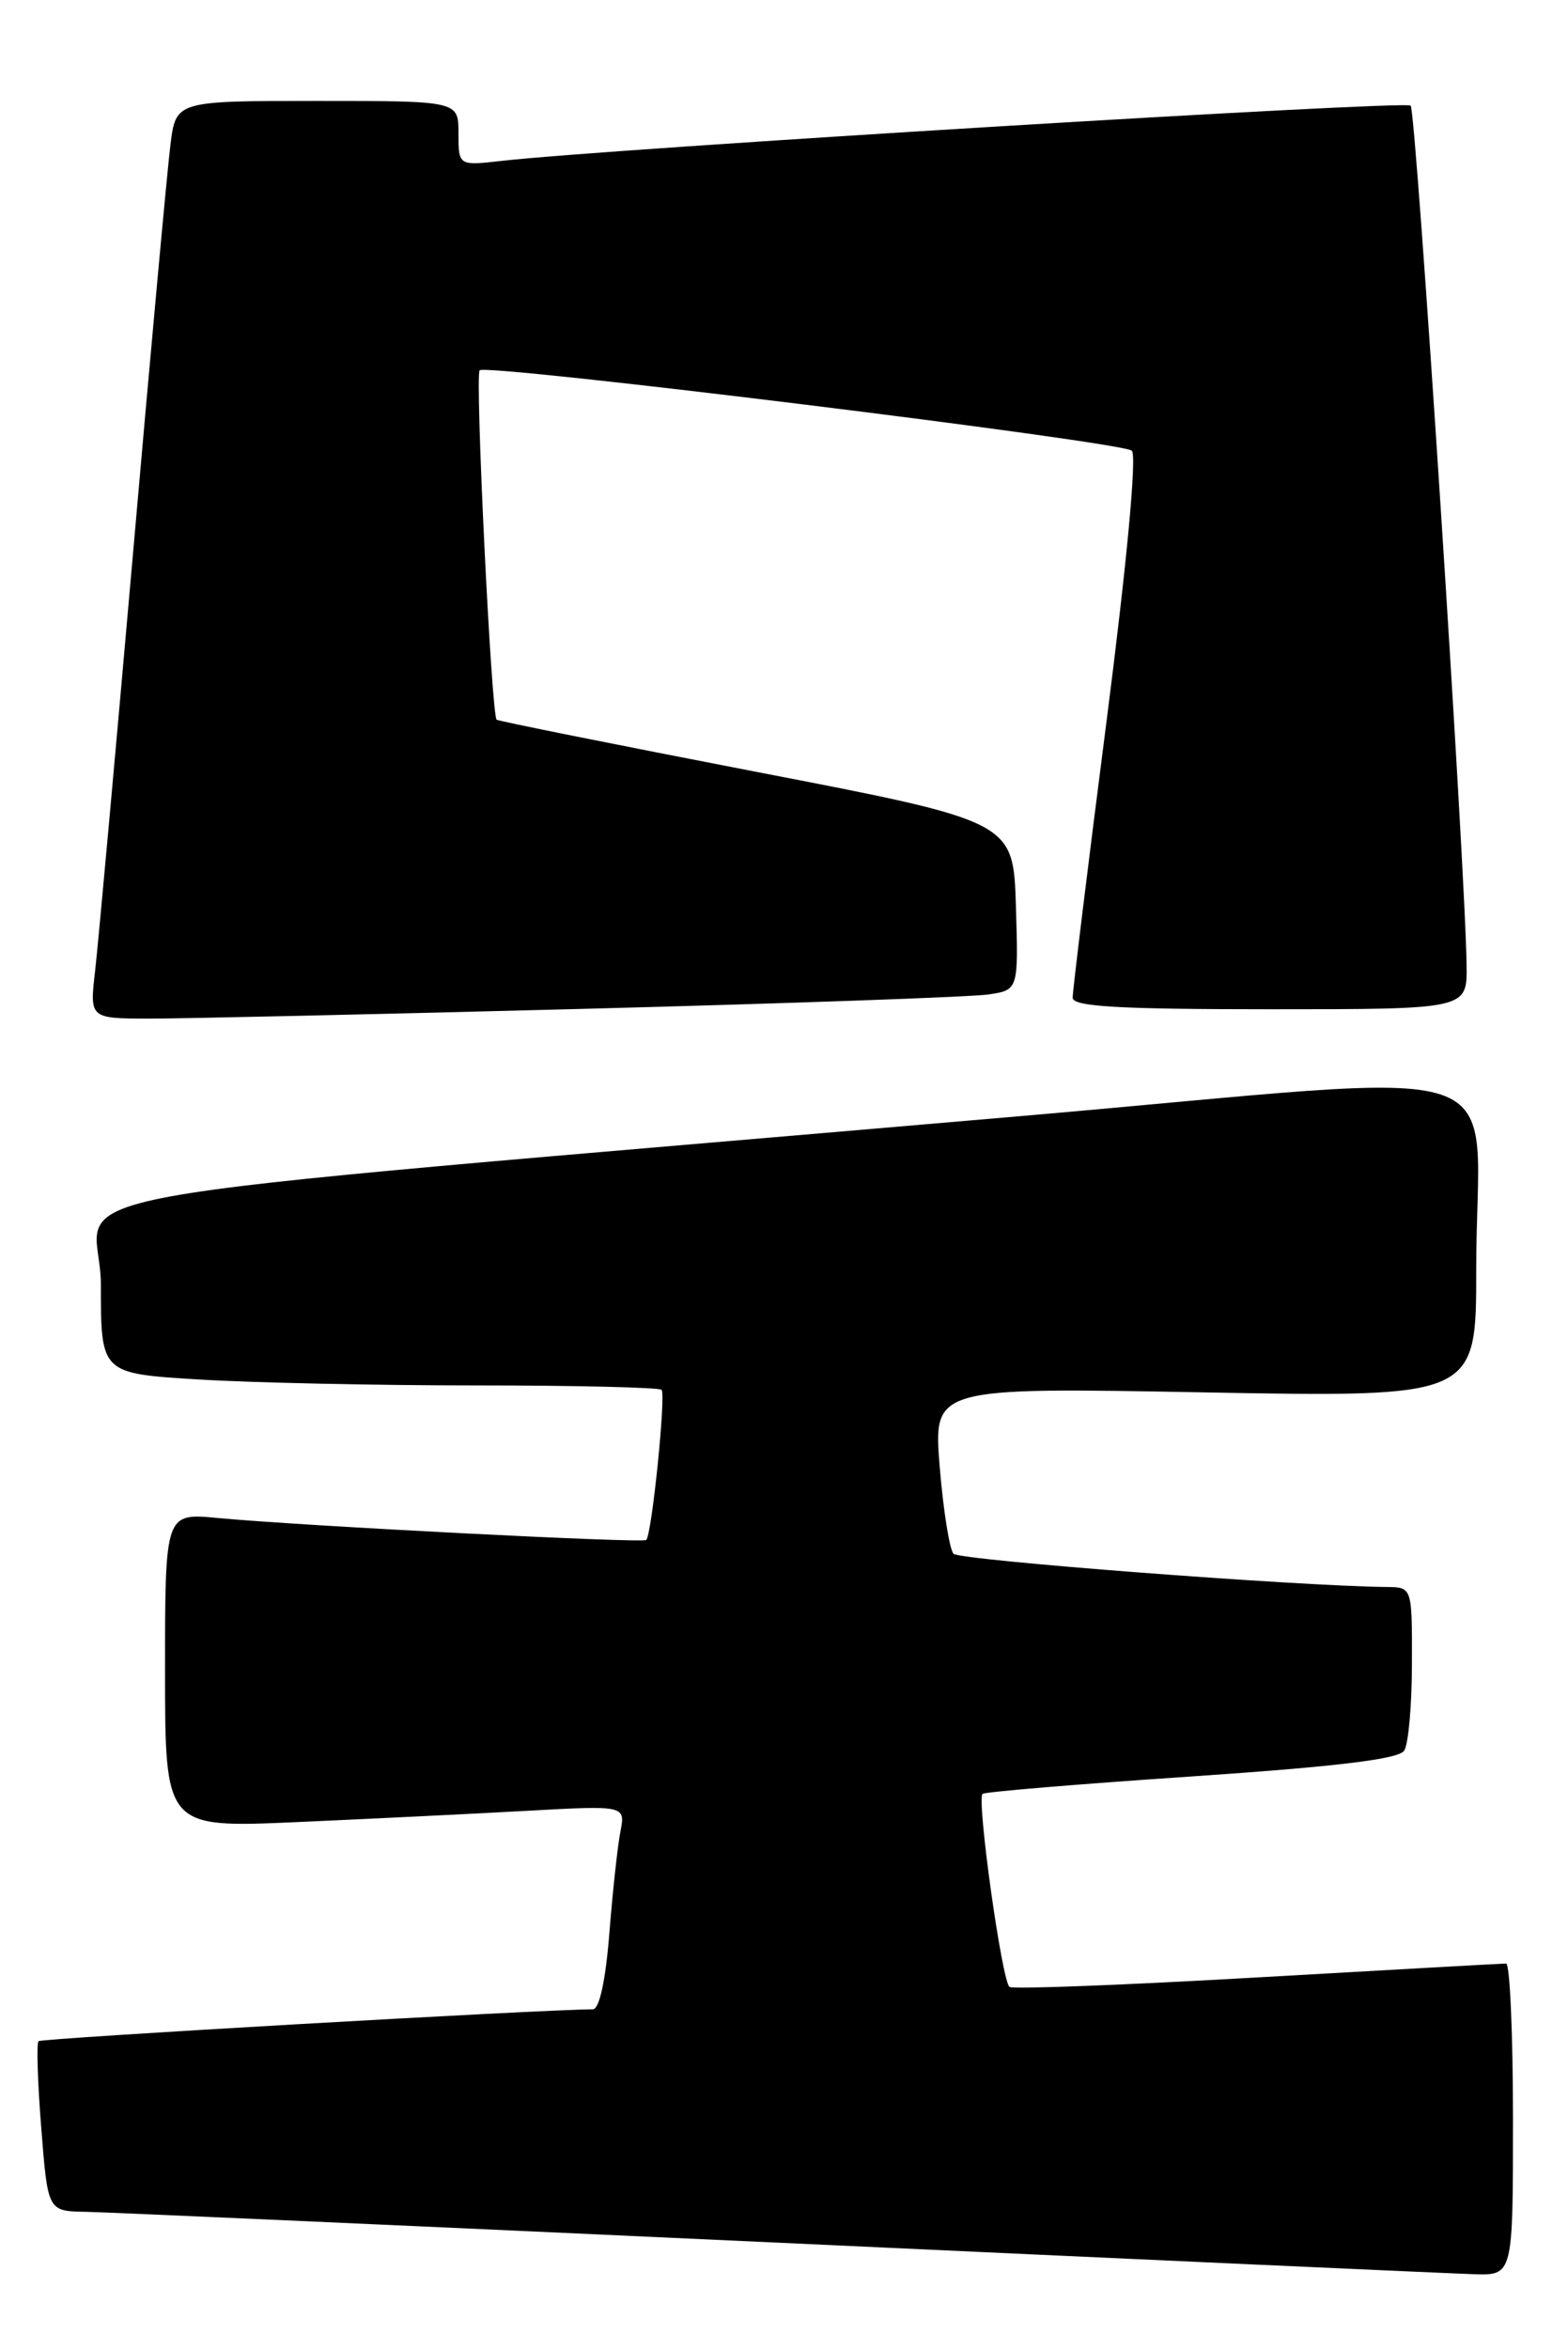 <?xml version="1.0" encoding="UTF-8" standalone="no"?>
<!DOCTYPE svg PUBLIC "-//W3C//DTD SVG 1.1//EN" "http://www.w3.org/Graphics/SVG/1.1/DTD/svg11.dtd" >
<svg xmlns="http://www.w3.org/2000/svg" xmlns:xlink="http://www.w3.org/1999/xlink" version="1.1" viewBox="0 0 171 256">
 <g >
 <path fill="currentColor"
d=" M 165.00 231.00 C 165.00 221.65 164.66 214.00 164.25 214.01 C 163.84 214.01 151.66 214.69 137.18 215.52 C 122.70 216.35 110.52 216.82 110.10 216.56 C 109.28 216.06 106.50 196.17 107.15 195.52 C 107.36 195.30 117.61 194.45 129.93 193.62 C 145.84 192.54 152.56 191.73 153.14 190.80 C 153.60 190.09 153.98 185.79 153.98 181.25 C 154.00 173.00 154.00 173.00 151.25 172.97 C 141.44 172.87 104.66 170.05 103.99 169.35 C 103.55 168.88 102.87 164.61 102.48 159.86 C 101.78 151.21 101.78 151.21 131.39 151.76 C 161.00 152.30 161.00 152.30 160.99 138.40 C 160.97 114.65 167.38 116.81 111.16 121.66 C -2.04 131.44 11.00 129.05 11.00 140.02 C 11.00 149.70 11.00 149.70 21.66 150.35 C 27.52 150.71 41.17 151.00 51.99 151.00 C 62.81 151.00 71.88 151.22 72.15 151.48 C 72.64 151.98 71.09 167.23 70.48 167.84 C 70.11 168.22 32.86 166.31 23.75 165.45 C 18.00 164.90 18.00 164.90 18.00 182.06 C 18.00 199.22 18.00 199.22 32.25 198.60 C 40.09 198.25 51.38 197.70 57.35 197.37 C 68.21 196.77 68.21 196.77 67.66 199.63 C 67.35 201.21 66.81 206.21 66.45 210.75 C 66.04 215.90 65.36 219.00 64.65 219.00 C 59.08 219.02 4.52 222.15 4.20 222.47 C 3.97 222.70 4.10 226.96 4.50 231.94 C 5.21 241.00 5.21 241.00 9.36 241.07 C 11.64 241.11 45.67 242.63 85.00 244.44 C 124.33 246.26 158.41 247.80 160.75 247.87 C 165.00 248.00 165.00 248.00 165.00 231.00 Z  M 63.50 109.96 C 86.05 109.37 105.98 108.66 107.79 108.39 C 111.07 107.90 111.07 107.90 110.79 98.71 C 110.50 89.53 110.50 89.53 82.50 84.13 C 67.10 81.15 54.35 78.60 54.16 78.44 C 53.59 77.96 51.78 40.89 52.31 40.36 C 53.05 39.61 122.35 48.15 123.43 49.12 C 123.99 49.63 122.91 61.22 120.66 78.73 C 118.62 94.55 116.97 108.06 116.98 108.75 C 117.00 109.71 121.98 110.00 138.50 110.00 C 160.00 110.00 160.00 110.00 159.94 105.25 C 159.82 94.67 154.44 12.11 153.84 11.51 C 153.26 10.93 66.36 16.21 54.75 17.53 C 50.00 18.07 50.00 18.07 50.00 14.53 C 50.00 11.00 50.00 11.00 34.59 11.00 C 19.19 11.00 19.19 11.00 18.59 15.75 C 18.26 18.36 16.41 38.50 14.49 60.50 C 12.56 82.50 10.71 102.86 10.38 105.75 C 9.77 111.00 9.77 111.00 16.13 111.02 C 19.64 111.03 40.95 110.55 63.50 109.96 Z "/>
</g>
</svg>